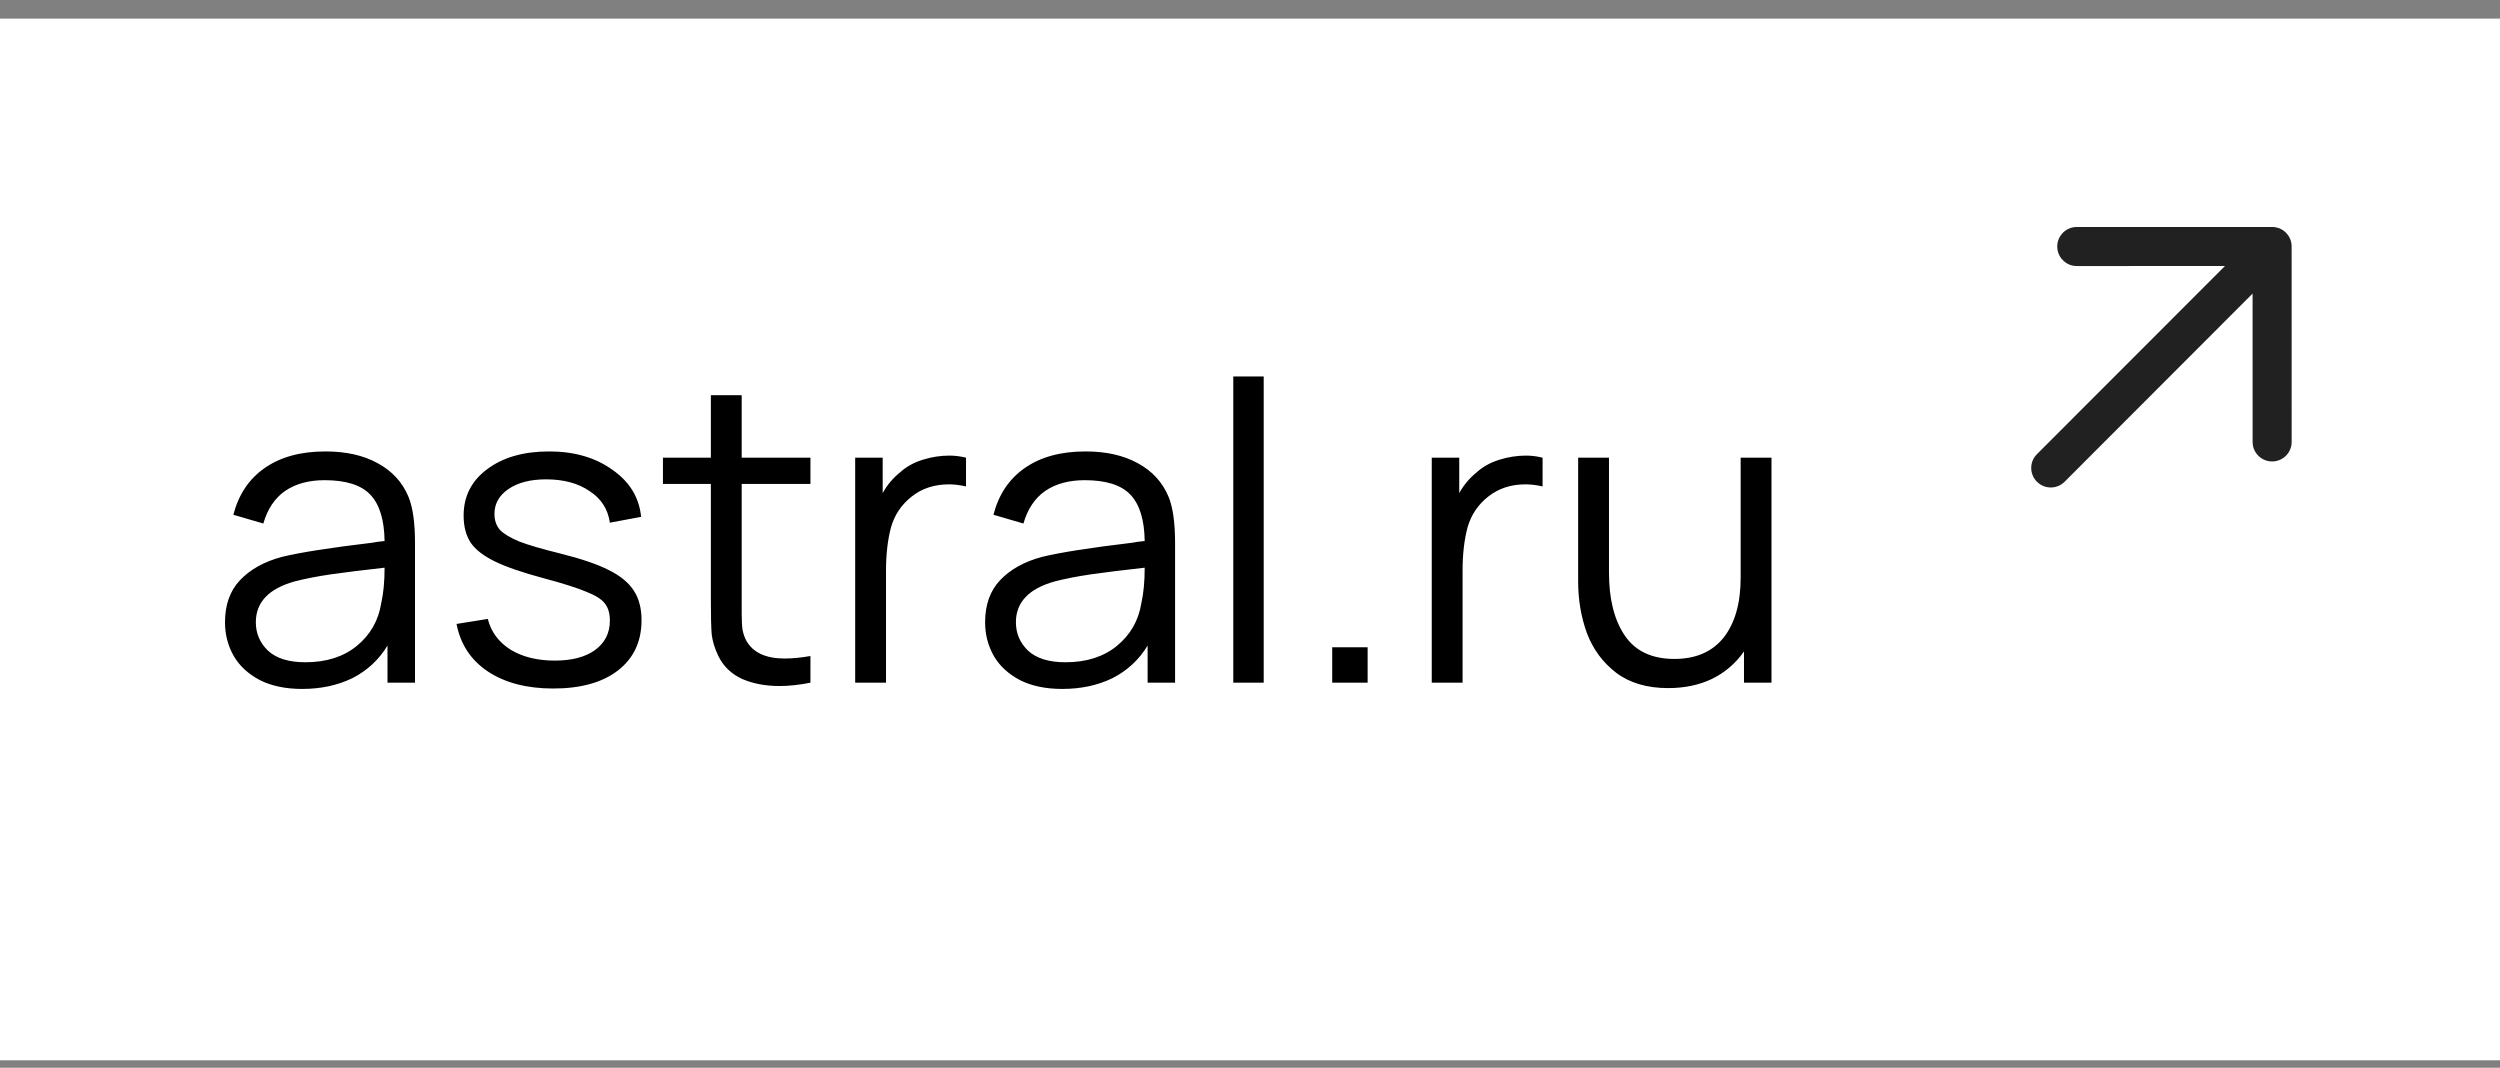 <svg width="96" height="41" viewBox="0 0 96 41" fill="none" xmlns="http://www.w3.org/2000/svg">
<rect x="0" y="0" width="96" height="41" fill="#808080" stroke="none"/>
<rect width="96" height="40" transform="translate(0 0.715)" fill="white"/>
<path d="M15.68 19.063C15.851 19.468 15.936 20.066 15.936 20.855V26.215H14.88V24.791C14.549 25.335 14.101 25.751 13.536 26.039C12.971 26.316 12.325 26.455 11.6 26.455C10.971 26.455 10.432 26.343 9.984 26.119C9.536 25.884 9.2 25.575 8.976 25.191C8.752 24.796 8.64 24.364 8.64 23.895C8.64 23.223 8.832 22.684 9.216 22.279C9.611 21.863 10.149 21.564 10.832 21.383C11.536 21.212 12.693 21.031 14.304 20.839C14.4 20.817 14.555 20.796 14.768 20.775C14.757 19.964 14.576 19.372 14.224 18.999C13.872 18.625 13.285 18.439 12.464 18.439C11.856 18.439 11.349 18.578 10.944 18.855C10.549 19.132 10.272 19.548 10.112 20.103L8.96 19.767C9.163 18.988 9.563 18.391 10.16 17.975C10.768 17.548 11.547 17.335 12.496 17.335C13.285 17.335 13.952 17.484 14.496 17.783C15.051 18.081 15.445 18.508 15.68 19.063ZM11.728 25.431C12.528 25.431 13.184 25.223 13.696 24.807C14.219 24.38 14.533 23.831 14.64 23.159C14.725 22.785 14.768 22.332 14.768 21.799C13.915 21.895 13.227 21.98 12.704 22.055C12.192 22.13 11.728 22.22 11.312 22.327C10.32 22.604 9.824 23.127 9.824 23.895C9.824 24.322 9.979 24.684 10.288 24.983C10.608 25.282 11.088 25.431 11.728 25.431ZM21.243 26.439C20.229 26.439 19.392 26.22 18.731 25.783C18.08 25.346 17.68 24.738 17.531 23.959L18.731 23.767C18.859 24.268 19.152 24.663 19.611 24.951C20.069 25.228 20.635 25.367 21.307 25.367C21.957 25.367 22.469 25.233 22.843 24.967C23.227 24.689 23.419 24.311 23.419 23.831C23.419 23.553 23.355 23.335 23.227 23.175C23.109 23.015 22.875 22.866 22.523 22.727C22.171 22.578 21.616 22.401 20.859 22.199C20.059 21.985 19.44 21.772 19.003 21.559C18.565 21.346 18.256 21.105 18.075 20.839C17.893 20.561 17.803 20.215 17.803 19.799C17.803 19.063 18.101 18.471 18.699 18.023C19.307 17.564 20.101 17.335 21.083 17.335C22.053 17.335 22.864 17.57 23.515 18.039C24.176 18.497 24.544 19.1 24.619 19.847L23.419 20.071C23.344 19.548 23.083 19.143 22.635 18.855C22.197 18.556 21.643 18.407 20.971 18.407C20.373 18.407 19.893 18.529 19.531 18.775C19.168 19.02 18.987 19.34 18.987 19.735C18.987 19.98 19.056 20.183 19.195 20.343C19.333 20.492 19.579 20.642 19.931 20.791C20.293 20.93 20.821 21.084 21.515 21.255C22.325 21.457 22.949 21.671 23.387 21.895C23.835 22.119 24.155 22.386 24.347 22.695C24.539 22.994 24.635 23.367 24.635 23.815C24.635 24.636 24.331 25.282 23.723 25.751C23.125 26.209 22.299 26.439 21.243 26.439ZM28.481 23.047C28.481 23.132 28.481 23.303 28.481 23.559C28.481 23.815 28.491 24.023 28.513 24.183C28.545 24.343 28.593 24.482 28.657 24.599C28.913 25.058 29.404 25.287 30.129 25.287C30.427 25.287 30.758 25.255 31.121 25.191V26.215C30.694 26.3 30.299 26.343 29.937 26.343C29.393 26.343 28.913 26.252 28.497 26.071C28.081 25.879 27.777 25.585 27.585 25.191C27.446 24.903 27.361 24.625 27.329 24.359C27.308 24.092 27.297 23.666 27.297 23.079V18.583H25.457V17.575H27.297V15.175H28.481V17.575H31.121V18.583H28.481V23.047ZM34.567 18.135C34.801 17.922 35.089 17.762 35.431 17.655C35.772 17.548 36.113 17.495 36.455 17.495C36.668 17.495 36.881 17.521 37.095 17.575V18.679C36.86 18.625 36.641 18.599 36.439 18.599C35.884 18.599 35.409 18.753 35.015 19.063C34.62 19.372 34.353 19.767 34.215 20.247C34.087 20.727 34.023 21.282 34.023 21.911V26.215H32.839V17.575H33.895V18.935C34.065 18.625 34.289 18.359 34.567 18.135ZM44.867 19.063C45.038 19.468 45.123 20.066 45.123 20.855V26.215H44.068V24.791C43.737 25.335 43.289 25.751 42.724 26.039C42.158 26.316 41.513 26.455 40.788 26.455C40.158 26.455 39.62 26.343 39.172 26.119C38.724 25.884 38.388 25.575 38.163 25.191C37.94 24.796 37.828 24.364 37.828 23.895C37.828 23.223 38.02 22.684 38.404 22.279C38.798 21.863 39.337 21.564 40.02 21.383C40.724 21.212 41.881 21.031 43.492 20.839C43.587 20.817 43.742 20.796 43.956 20.775C43.945 19.964 43.764 19.372 43.411 18.999C43.059 18.625 42.473 18.439 41.651 18.439C41.044 18.439 40.537 18.578 40.132 18.855C39.737 19.132 39.459 19.548 39.3 20.103L38.148 19.767C38.35 18.988 38.75 18.391 39.347 17.975C39.956 17.548 40.734 17.335 41.684 17.335C42.473 17.335 43.139 17.484 43.684 17.783C44.238 18.081 44.633 18.508 44.867 19.063ZM40.916 25.431C41.715 25.431 42.371 25.223 42.883 24.807C43.406 24.38 43.721 23.831 43.828 23.159C43.913 22.785 43.956 22.332 43.956 21.799C43.102 21.895 42.414 21.98 41.892 22.055C41.38 22.13 40.916 22.22 40.499 22.327C39.508 22.604 39.011 23.127 39.011 23.895C39.011 24.322 39.166 24.684 39.475 24.983C39.795 25.282 40.276 25.431 40.916 25.431ZM47.358 14.455H48.526V26.215H47.358V14.455ZM51.157 24.855H52.517V26.215H51.157V24.855ZM56.707 18.135C56.942 17.922 57.23 17.762 57.571 17.655C57.913 17.548 58.254 17.495 58.595 17.495C58.809 17.495 59.022 17.521 59.235 17.575V18.679C59.001 18.625 58.782 18.599 58.579 18.599C58.025 18.599 57.55 18.753 57.155 19.063C56.761 19.372 56.494 19.767 56.355 20.247C56.227 20.727 56.163 21.282 56.163 21.911V26.215H54.979V17.575H56.035V18.935C56.206 18.625 56.43 18.359 56.707 18.135ZM68.025 17.575V26.215H66.969V25.015C66.649 25.474 66.238 25.826 65.737 26.071C65.246 26.305 64.686 26.423 64.057 26.423C63.246 26.423 62.579 26.226 62.057 25.831C61.545 25.436 61.171 24.93 60.937 24.311C60.713 23.692 60.601 23.031 60.601 22.327V17.575H61.785V21.991C61.785 23.004 61.987 23.809 62.393 24.407C62.798 25.004 63.433 25.303 64.297 25.303C65.118 25.303 65.747 25.031 66.185 24.487C66.622 23.932 66.841 23.164 66.841 22.183V17.575H68.025Z" fill="black"/>
<path d="M79.748 8.716L87.302 8.717L87.402 8.731L87.501 8.758L87.561 8.784C87.641 8.819 87.715 8.869 87.78 8.935L87.821 8.979L87.881 9.06L87.918 9.125L87.957 9.215L87.976 9.28L87.99 9.344L87.999 9.437L88 16.97C88 17.384 87.664 17.72 87.25 17.72C86.87 17.72 86.556 17.438 86.507 17.072L86.5 16.97L86.499 11.274L79.28 18.5C79.013 18.766 78.597 18.79 78.303 18.572L78.219 18.5C77.953 18.233 77.928 17.817 78.146 17.523L78.219 17.439L85.438 10.215L79.748 10.216C79.368 10.216 79.055 9.934 79.005 9.568L78.998 9.466C78.998 9.087 79.28 8.773 79.646 8.723L79.748 8.716Z" fill="#212121"/>
</svg>
